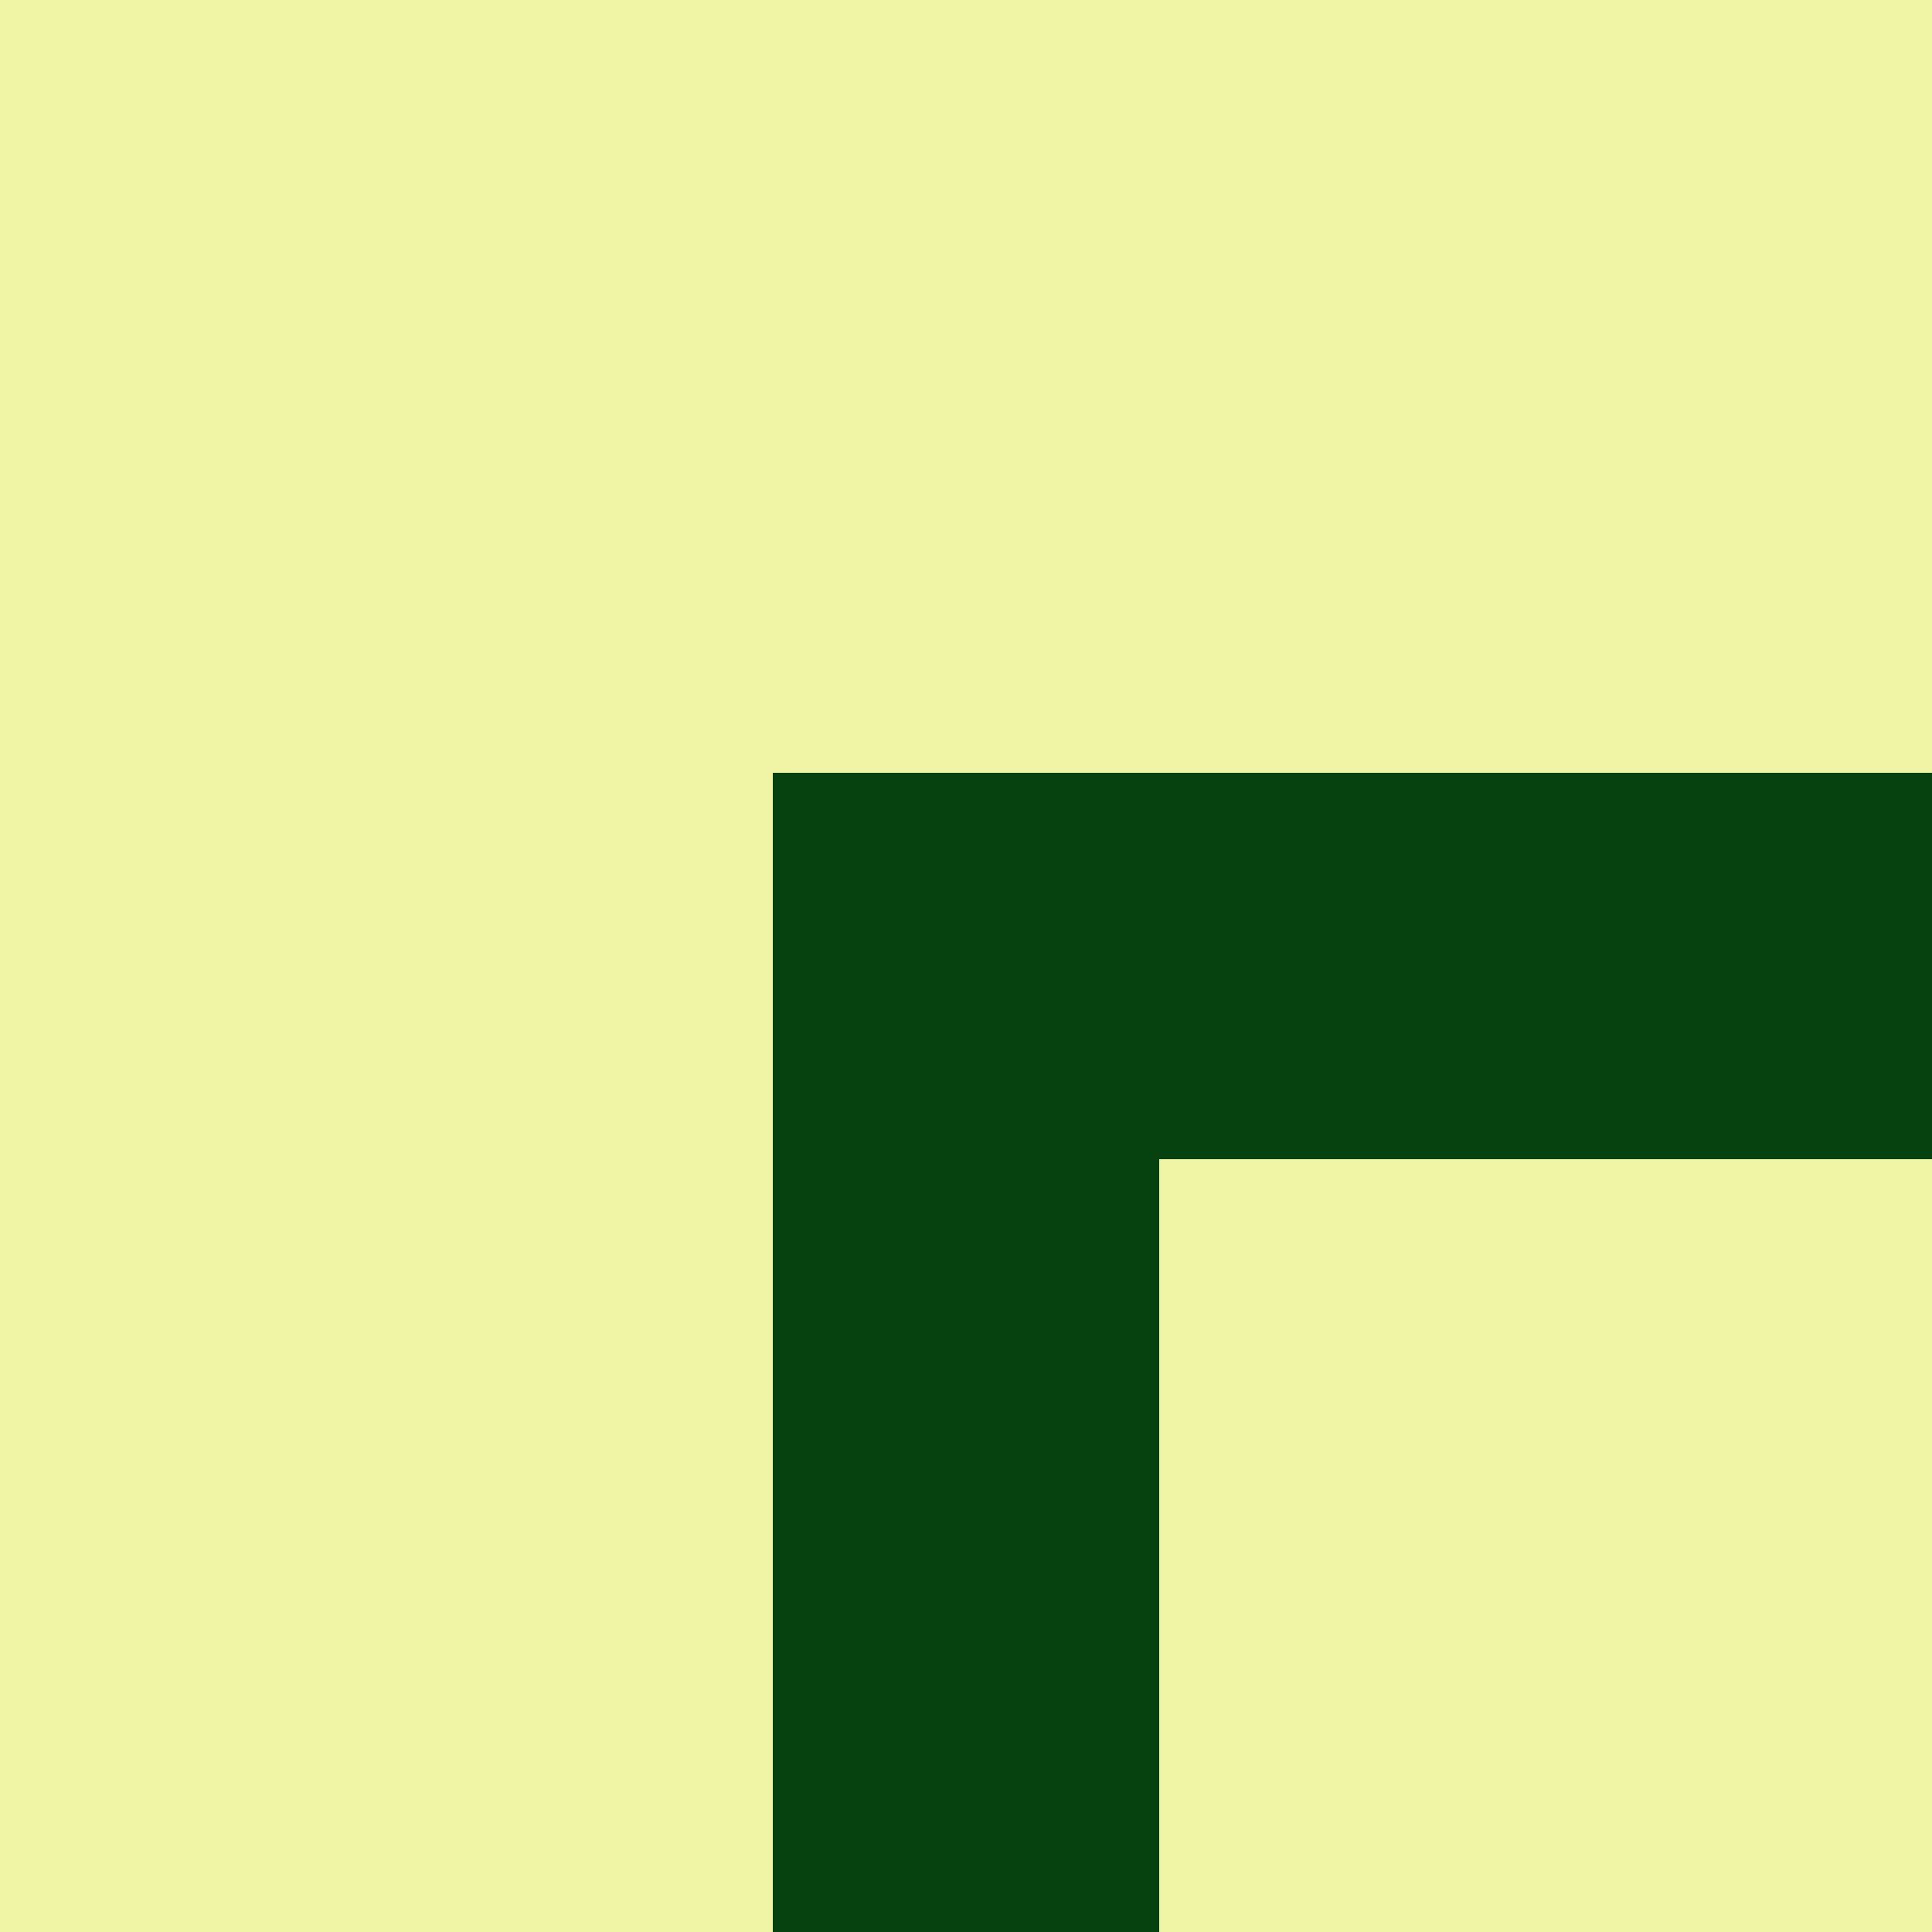 <?xml version="1.0" encoding="UTF-8" standalone="no"?>
<svg
   viewBox="0 0 10 10"
   version="1.1"
   id="svg20"
   sodipodi:docname="multibox-down-right.svg"
   width="10"
   height="10"
   inkscape:version="1.2.2 (b0a8486541, 2022-12-01)"
   xmlns:inkscape="http://www.inkscape.org/namespaces/inkscape"
   xmlns:sodipodi="http://sodipodi.sourceforge.net/DTD/sodipodi-0.dtd"
   xmlns="http://www.w3.org/2000/svg"
   xmlns:svg="http://www.w3.org/2000/svg">
  <rect x="0" y="0" width="10" height="10" fill="#808080" stroke="none"/>
  <defs
     id="defs24" />
  <sodipodi:namedview
     id="namedview22"
     pagecolor="#ffffff"
     bordercolor="#000000"
     borderopacity="0.25"
     inkscape:showpageshadow="2"
     inkscape:pageopacity="0.0"
     inkscape:pagecheckerboard="0"
     inkscape:deskcolor="#d1d1d1"
     showgrid="false"
     inkscape:zoom="22.627417"
     inkscape:cx="-4.4636116"
     inkscape:cy="2.6737475"
     inkscape:window-width="1290"
     inkscape:window-height="739"
     inkscape:window-x="2362"
     inkscape:window-y="86"
     inkscape:window-maximized="0"
     inkscape:current-layer="svg20" />
  <rect
     x="0"
     y="0"
     width="4"
     height="4"
     style="fill:#f0f5a6;stroke-width:0px;fill-opacity:1"
     id="rect2" />
  <rect
     x="0"
     y="4"
     width="4"
     height="2"
     style="fill:#f0f5a6;stroke-width:0px;fill-opacity:1"
     id="rect4" />
  <rect
     x="4"
     y="4"
     width="2"
     height="2"
     style="fill:#06420f;stroke-width:0px;fill-opacity:1"
     id="rect6" />
  <rect
     x="4"
     y="0"
     width="2"
     height="4"
     style="fill:#f0f5a6;stroke-width:0px;fill-opacity:1"
     id="rect8" />
  <rect
     x="6"
     y="0"
     width="4"
     height="4"
     style="fill:#f0f5a6;stroke-width:0px;fill-opacity:1"
     id="rect10" />
  <rect
     x="6"
     y="4"
     width="4"
     height="2"
     style="fill:#06420f;stroke-width:0px;fill-opacity:1"
     id="rect12" />
  <rect
     x="4"
     y="6"
     width="2"
     height="4"
     style="fill:#06420f;stroke-width:0px;fill-opacity:1"
     id="rect14" />
  <rect
     x="6"
     y="6"
     width="4"
     height="4"
     style="fill:#f0f5a6;stroke-width:0px;fill-opacity:1"
     id="rect16" />
  <rect
     x="0"
     y="6"
     width="4"
     height="4"
     style="fill:#f0f5a6;stroke-width:0px;fill-opacity:1"
     id="rect18" />
</svg>
